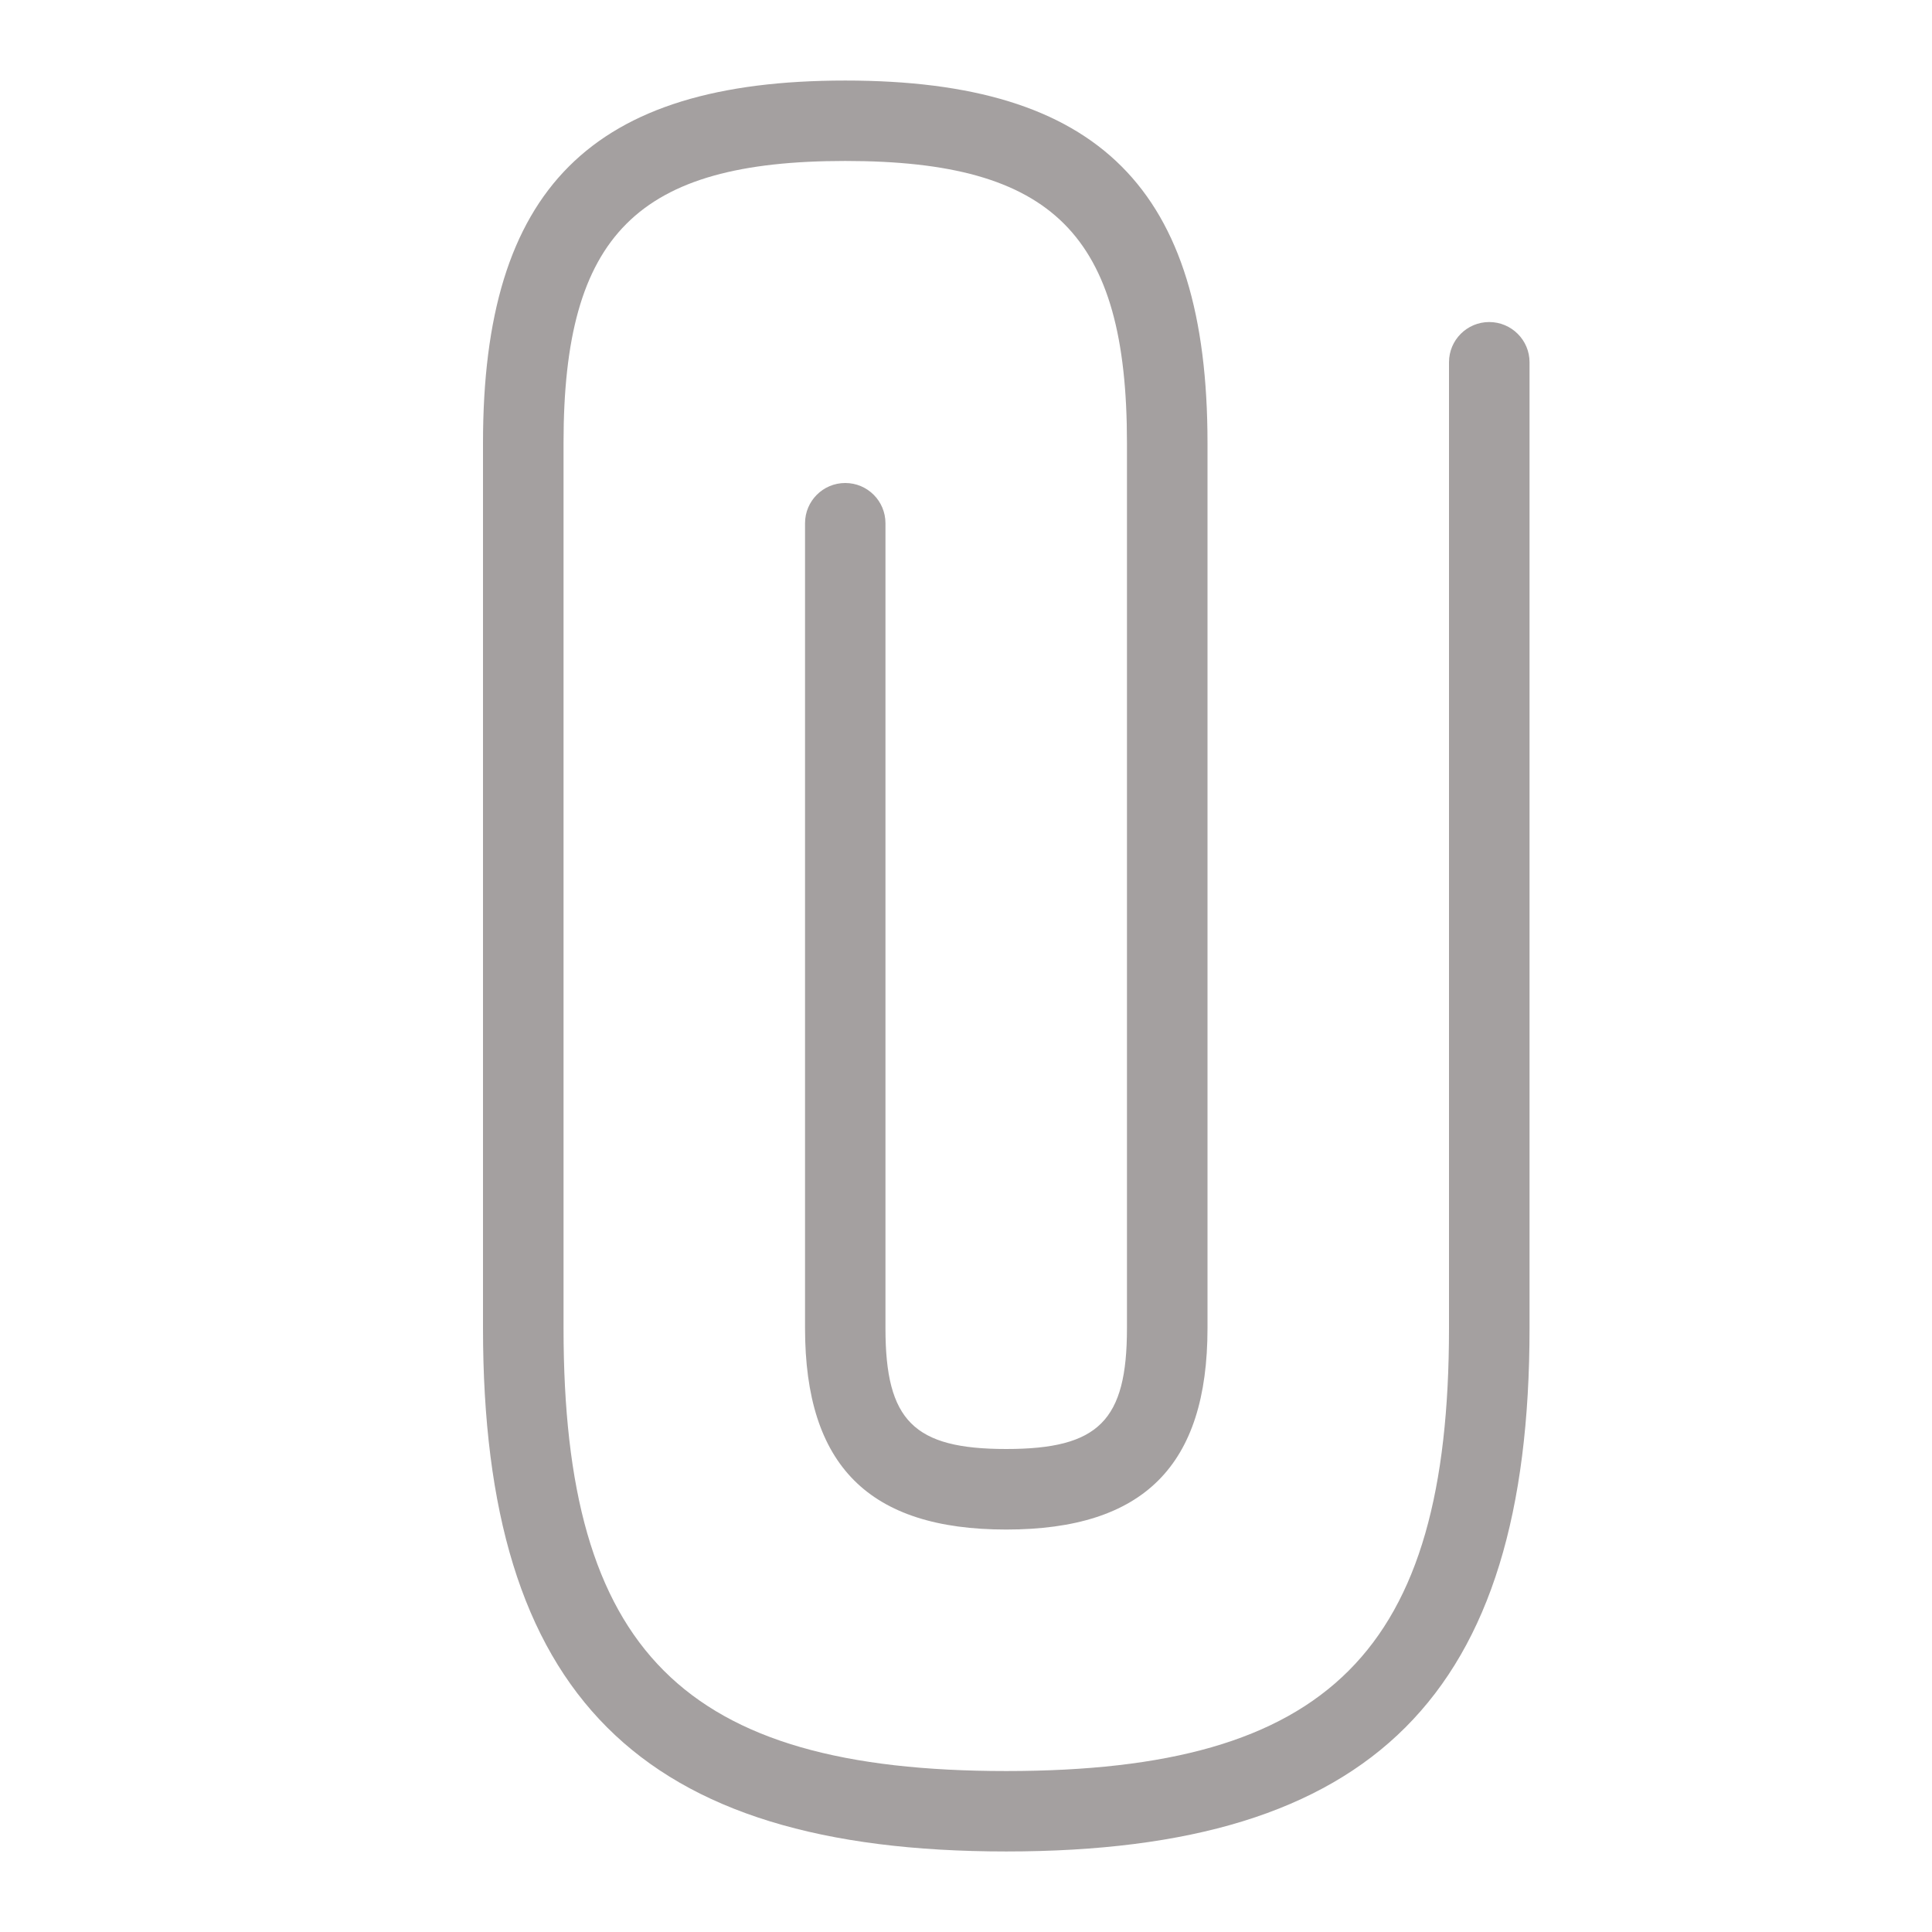 <svg width="16" height="16" viewBox="0 0 16 16" fill="none" xmlns="http://www.w3.org/2000/svg">
<path d="M12.667 3V11C12.667 14.037 11.371 15.333 8.333 15.333C5.296 15.333 4 14.037 4 11V3.667C4 1.564 4.897 0.667 7 0.667C9.103 0.667 10 1.564 10 3.667V11C10 12.137 9.471 12.667 8.333 12.667C7.196 12.667 6.667 12.137 6.667 11V4.333C6.667 4.149 6.816 4 7 4C7.184 4 7.333 4.149 7.333 4.333V11C7.333 11.766 7.567 12 8.333 12C9.099 12 9.333 11.766 9.333 11V3.667C9.333 1.944 8.723 1.333 7 1.333C5.277 1.333 4.667 1.944 4.667 3.667V11C4.667 13.673 5.66 14.667 8.333 14.667C11.007 14.667 12 13.673 12 11V3C12 2.816 12.149 2.667 12.333 2.667C12.517 2.667 12.667 2.816 12.667 3Z" fill="#A4A0A0"/>
</svg>
